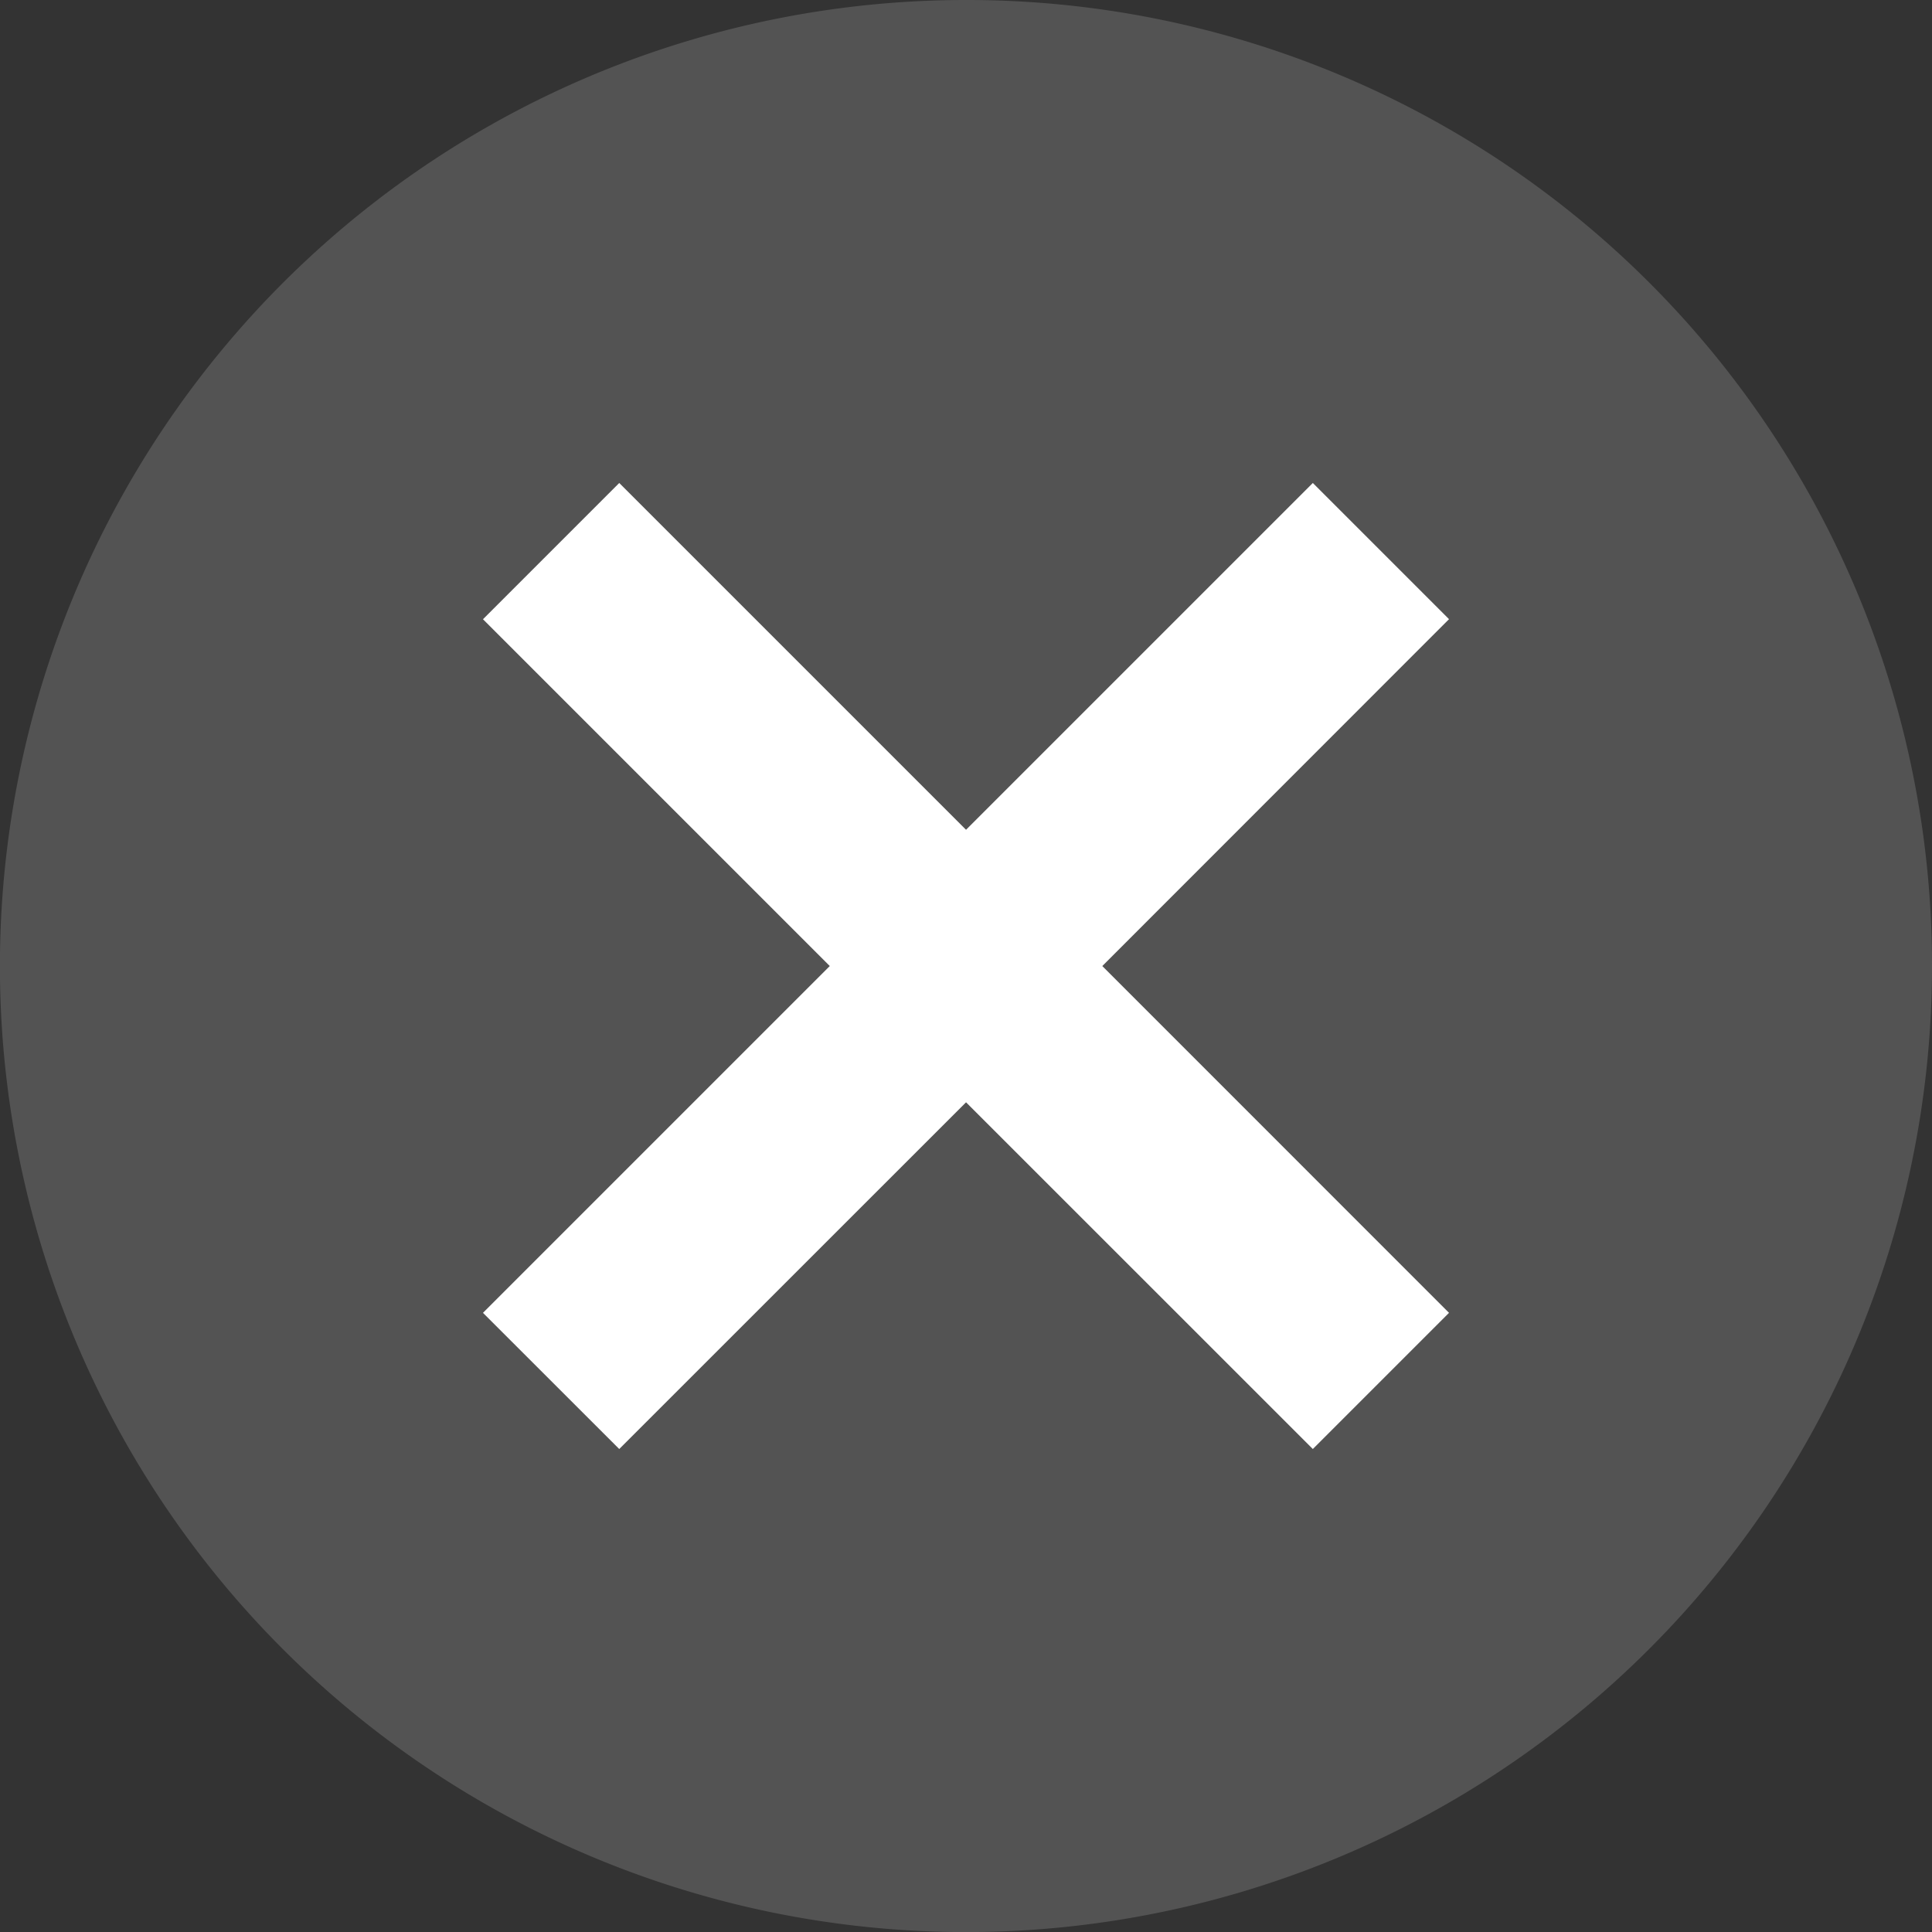 <svg xmlns="http://www.w3.org/2000/svg" width="24.713" height="24.713" viewBox="0 0 24.713 24.713">
    <rect x="0" y="0" width="24.713" height="24.713" fill="#333333" stroke="none"/>
    <defs>
        <style>
            .cls-1{fill:#fff;stroke:#707070}.cls-2{fill:#535353}.cls-3{stroke:none}.cls-4{fill:none}
        </style>
    </defs>
    <g id="Group_3259" data-name="Group 3259" transform="translate(-324.847 -12)">
        <g id="Ellipse_1164" class="cls-1" data-name="Ellipse 1164" transform="translate(326 14)">
            <circle cx="11" cy="11" r="11" class="cls-3"/>
            <circle cx="11" cy="11" r="10.5" class="cls-4"/>
        </g>
        <path id="ic_cancel_24px" d="M14.357 2a12.357 12.357 0 1 0 12.356 12.357A12.345 12.345 0 0 0 14.357 2zm6.178 16.793l-1.742 1.742-4.436-4.435-4.436 4.435-1.743-1.742 4.436-4.436-4.436-4.436 1.743-1.743 4.436 4.436 4.436-4.436 1.742 1.742-4.435 4.437z" class="cls-2" transform="translate(322.847 10)"/>
    </g>
</svg>
